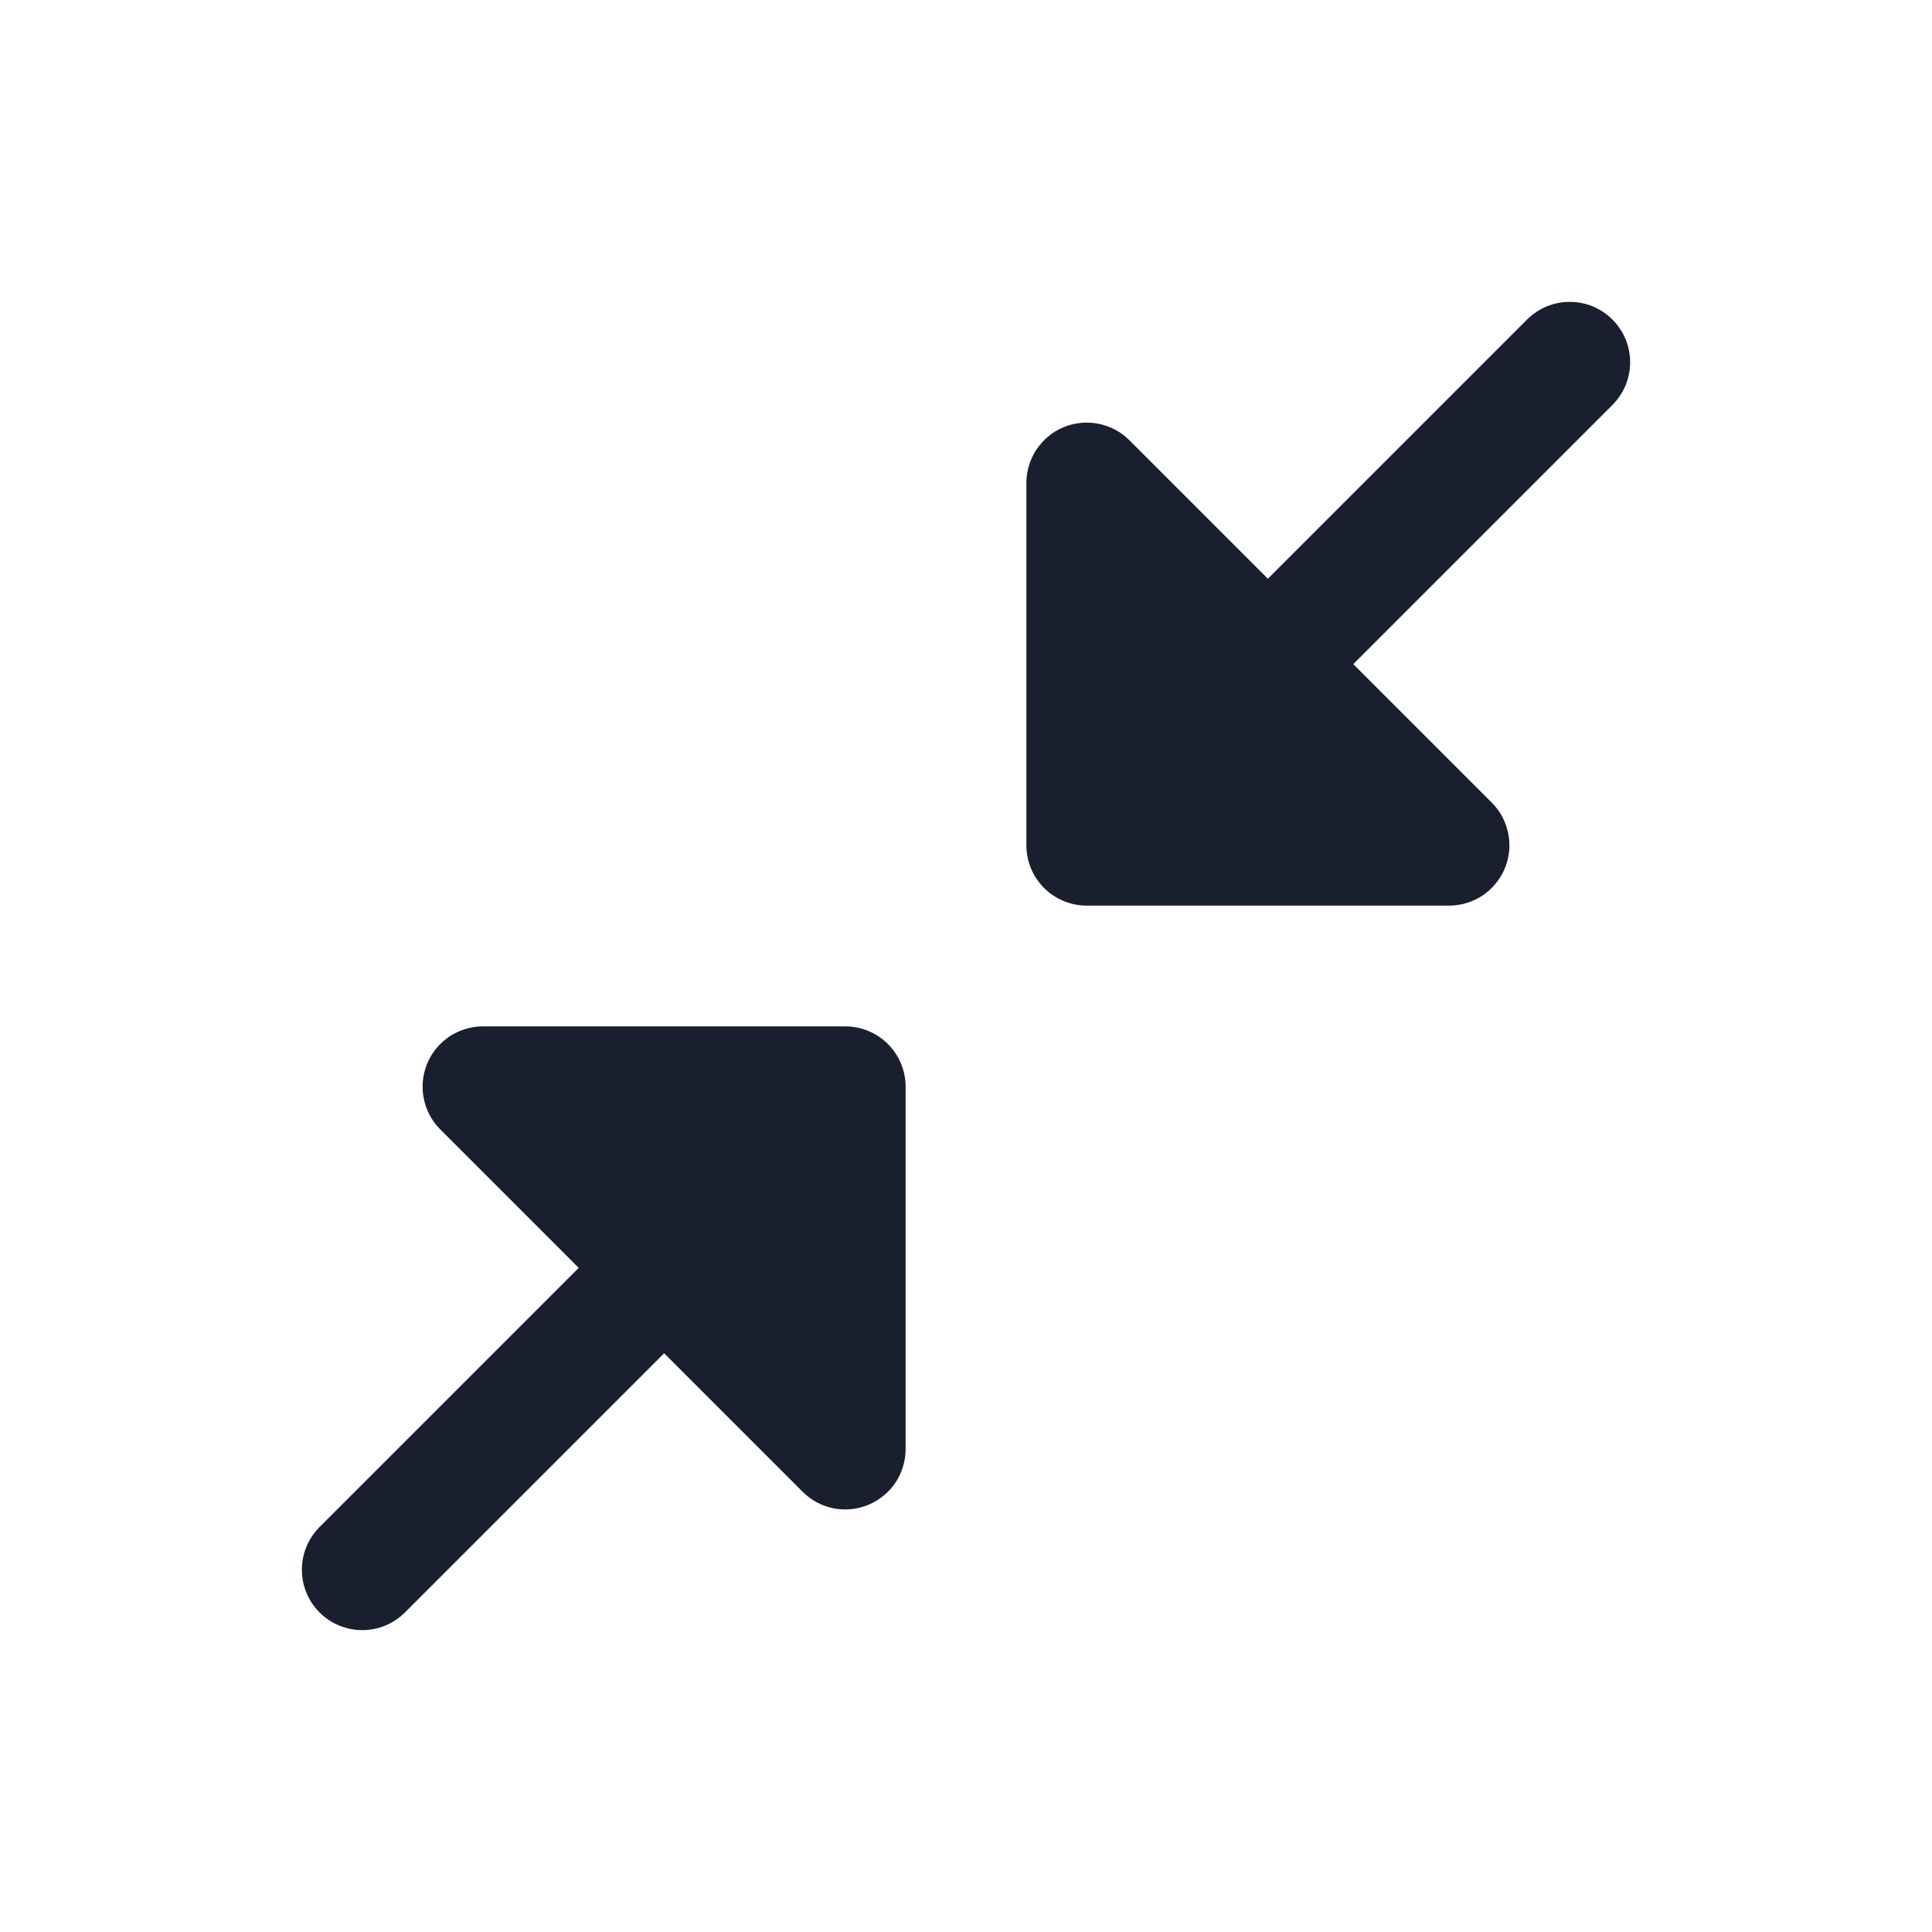 <svg width="20" height="20" viewBox="0 0 20 20" fill="none" xmlns="http://www.w3.org/2000/svg">
<path d="M9.375 11.25V15C9.375 15.124 9.338 15.245 9.27 15.348C9.201 15.45 9.103 15.53 8.989 15.578C8.875 15.625 8.749 15.638 8.628 15.614C8.507 15.589 8.395 15.53 8.308 15.442L6.875 14.009L4.192 16.692C4.075 16.809 3.916 16.875 3.75 16.875C3.584 16.875 3.425 16.809 3.308 16.692C3.191 16.575 3.125 16.416 3.125 16.25C3.125 16.084 3.191 15.925 3.308 15.808L5.991 13.125L4.558 11.692C4.47 11.605 4.411 11.493 4.387 11.372C4.362 11.251 4.375 11.125 4.422 11.011C4.469 10.896 4.55 10.799 4.652 10.73C4.755 10.662 4.876 10.625 5 10.625H8.75C8.916 10.625 9.075 10.691 9.192 10.808C9.309 10.925 9.375 11.084 9.375 11.25ZM16.692 3.308C16.634 3.25 16.565 3.204 16.489 3.172C16.413 3.141 16.332 3.125 16.25 3.125C16.168 3.125 16.087 3.141 16.011 3.172C15.935 3.204 15.866 3.25 15.808 3.308L13.125 5.991L11.692 4.558C11.605 4.47 11.493 4.411 11.372 4.387C11.251 4.362 11.125 4.375 11.011 4.422C10.896 4.469 10.799 4.55 10.73 4.653C10.662 4.755 10.625 4.876 10.625 5V8.75C10.625 8.916 10.691 9.075 10.808 9.192C10.925 9.309 11.084 9.375 11.25 9.375H15C15.124 9.375 15.245 9.338 15.348 9.27C15.45 9.201 15.53 9.104 15.578 8.989C15.625 8.875 15.638 8.749 15.613 8.628C15.589 8.507 15.53 8.395 15.442 8.308L14.009 6.875L16.692 4.192C16.75 4.134 16.796 4.065 16.828 3.989C16.859 3.913 16.875 3.832 16.875 3.75C16.875 3.668 16.859 3.587 16.828 3.511C16.796 3.435 16.75 3.366 16.692 3.308Z" fill="#191F2E"/>
</svg>
